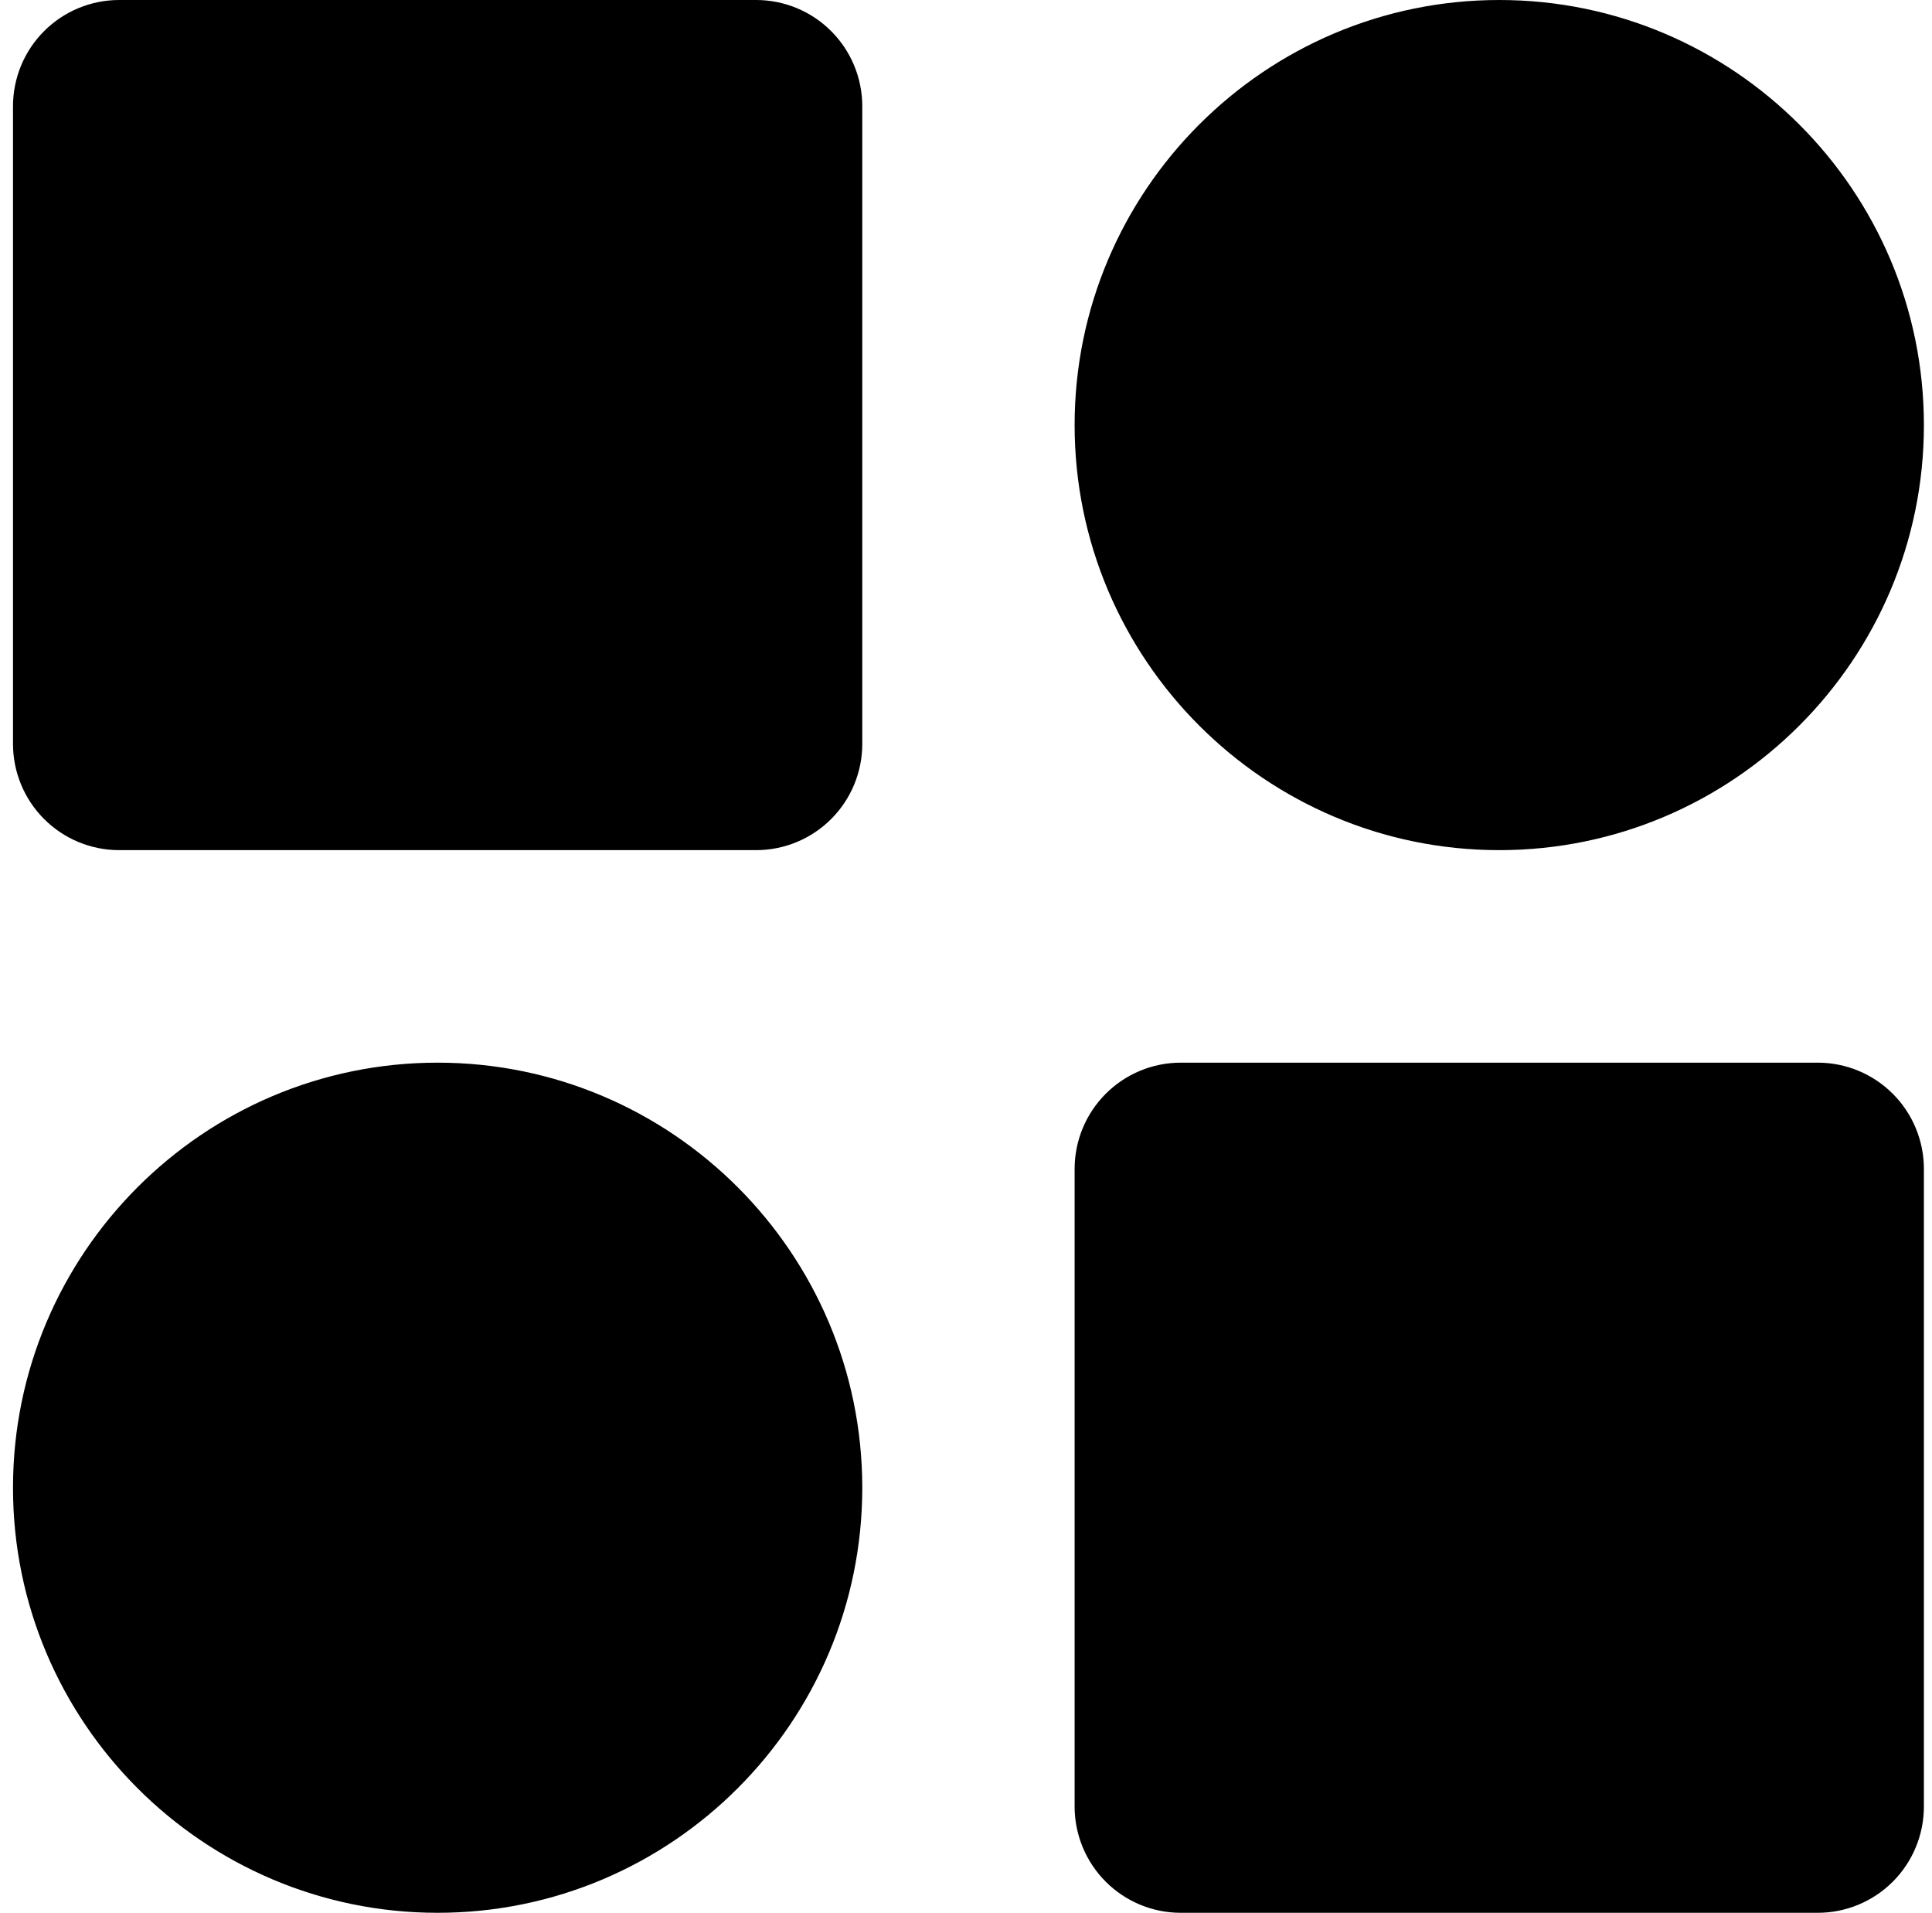 <svg viewBox="0 0 99 98" fill="none" xmlns="http://www.w3.org/2000/svg">
<path d="M38.745 0H6.106C4.663 0 3.279 0.574 2.259 1.595C1.239 2.616 0.666 4 0.666 5.444V38.111C0.666 39.555 1.239 40.94 2.259 41.961C3.279 42.982 4.663 43.556 6.106 43.556H38.745C40.188 43.556 41.572 42.982 42.592 41.961C43.612 40.94 44.185 39.555 44.185 38.111V5.444C44.185 4 43.612 2.616 42.592 1.595C41.572 0.574 40.188 0 38.745 0ZM93.145 54.444H60.505C59.063 54.444 57.679 55.018 56.659 56.039C55.639 57.06 55.066 58.445 55.066 59.889V92.556C55.066 93.999 55.639 95.384 56.659 96.405C57.679 97.426 59.063 98 60.505 98H93.145C94.588 98 95.972 97.426 96.992 96.405C98.012 95.384 98.585 93.999 98.585 92.556V59.889C98.585 58.445 98.012 57.06 96.992 56.039C95.972 55.018 94.588 54.444 93.145 54.444ZM76.826 0C64.825 0 55.066 9.767 55.066 21.778C55.066 33.788 64.825 43.556 76.826 43.556C88.826 43.556 98.585 33.788 98.585 21.778C98.585 9.767 88.826 0 76.826 0ZM22.425 54.444C10.425 54.444 0.666 64.212 0.666 76.222C0.666 88.233 10.425 98 22.425 98C34.426 98 44.185 88.233 44.185 76.222C44.185 64.212 34.426 54.444 22.425 54.444Z" fill="currentcolor"/>
</svg>
